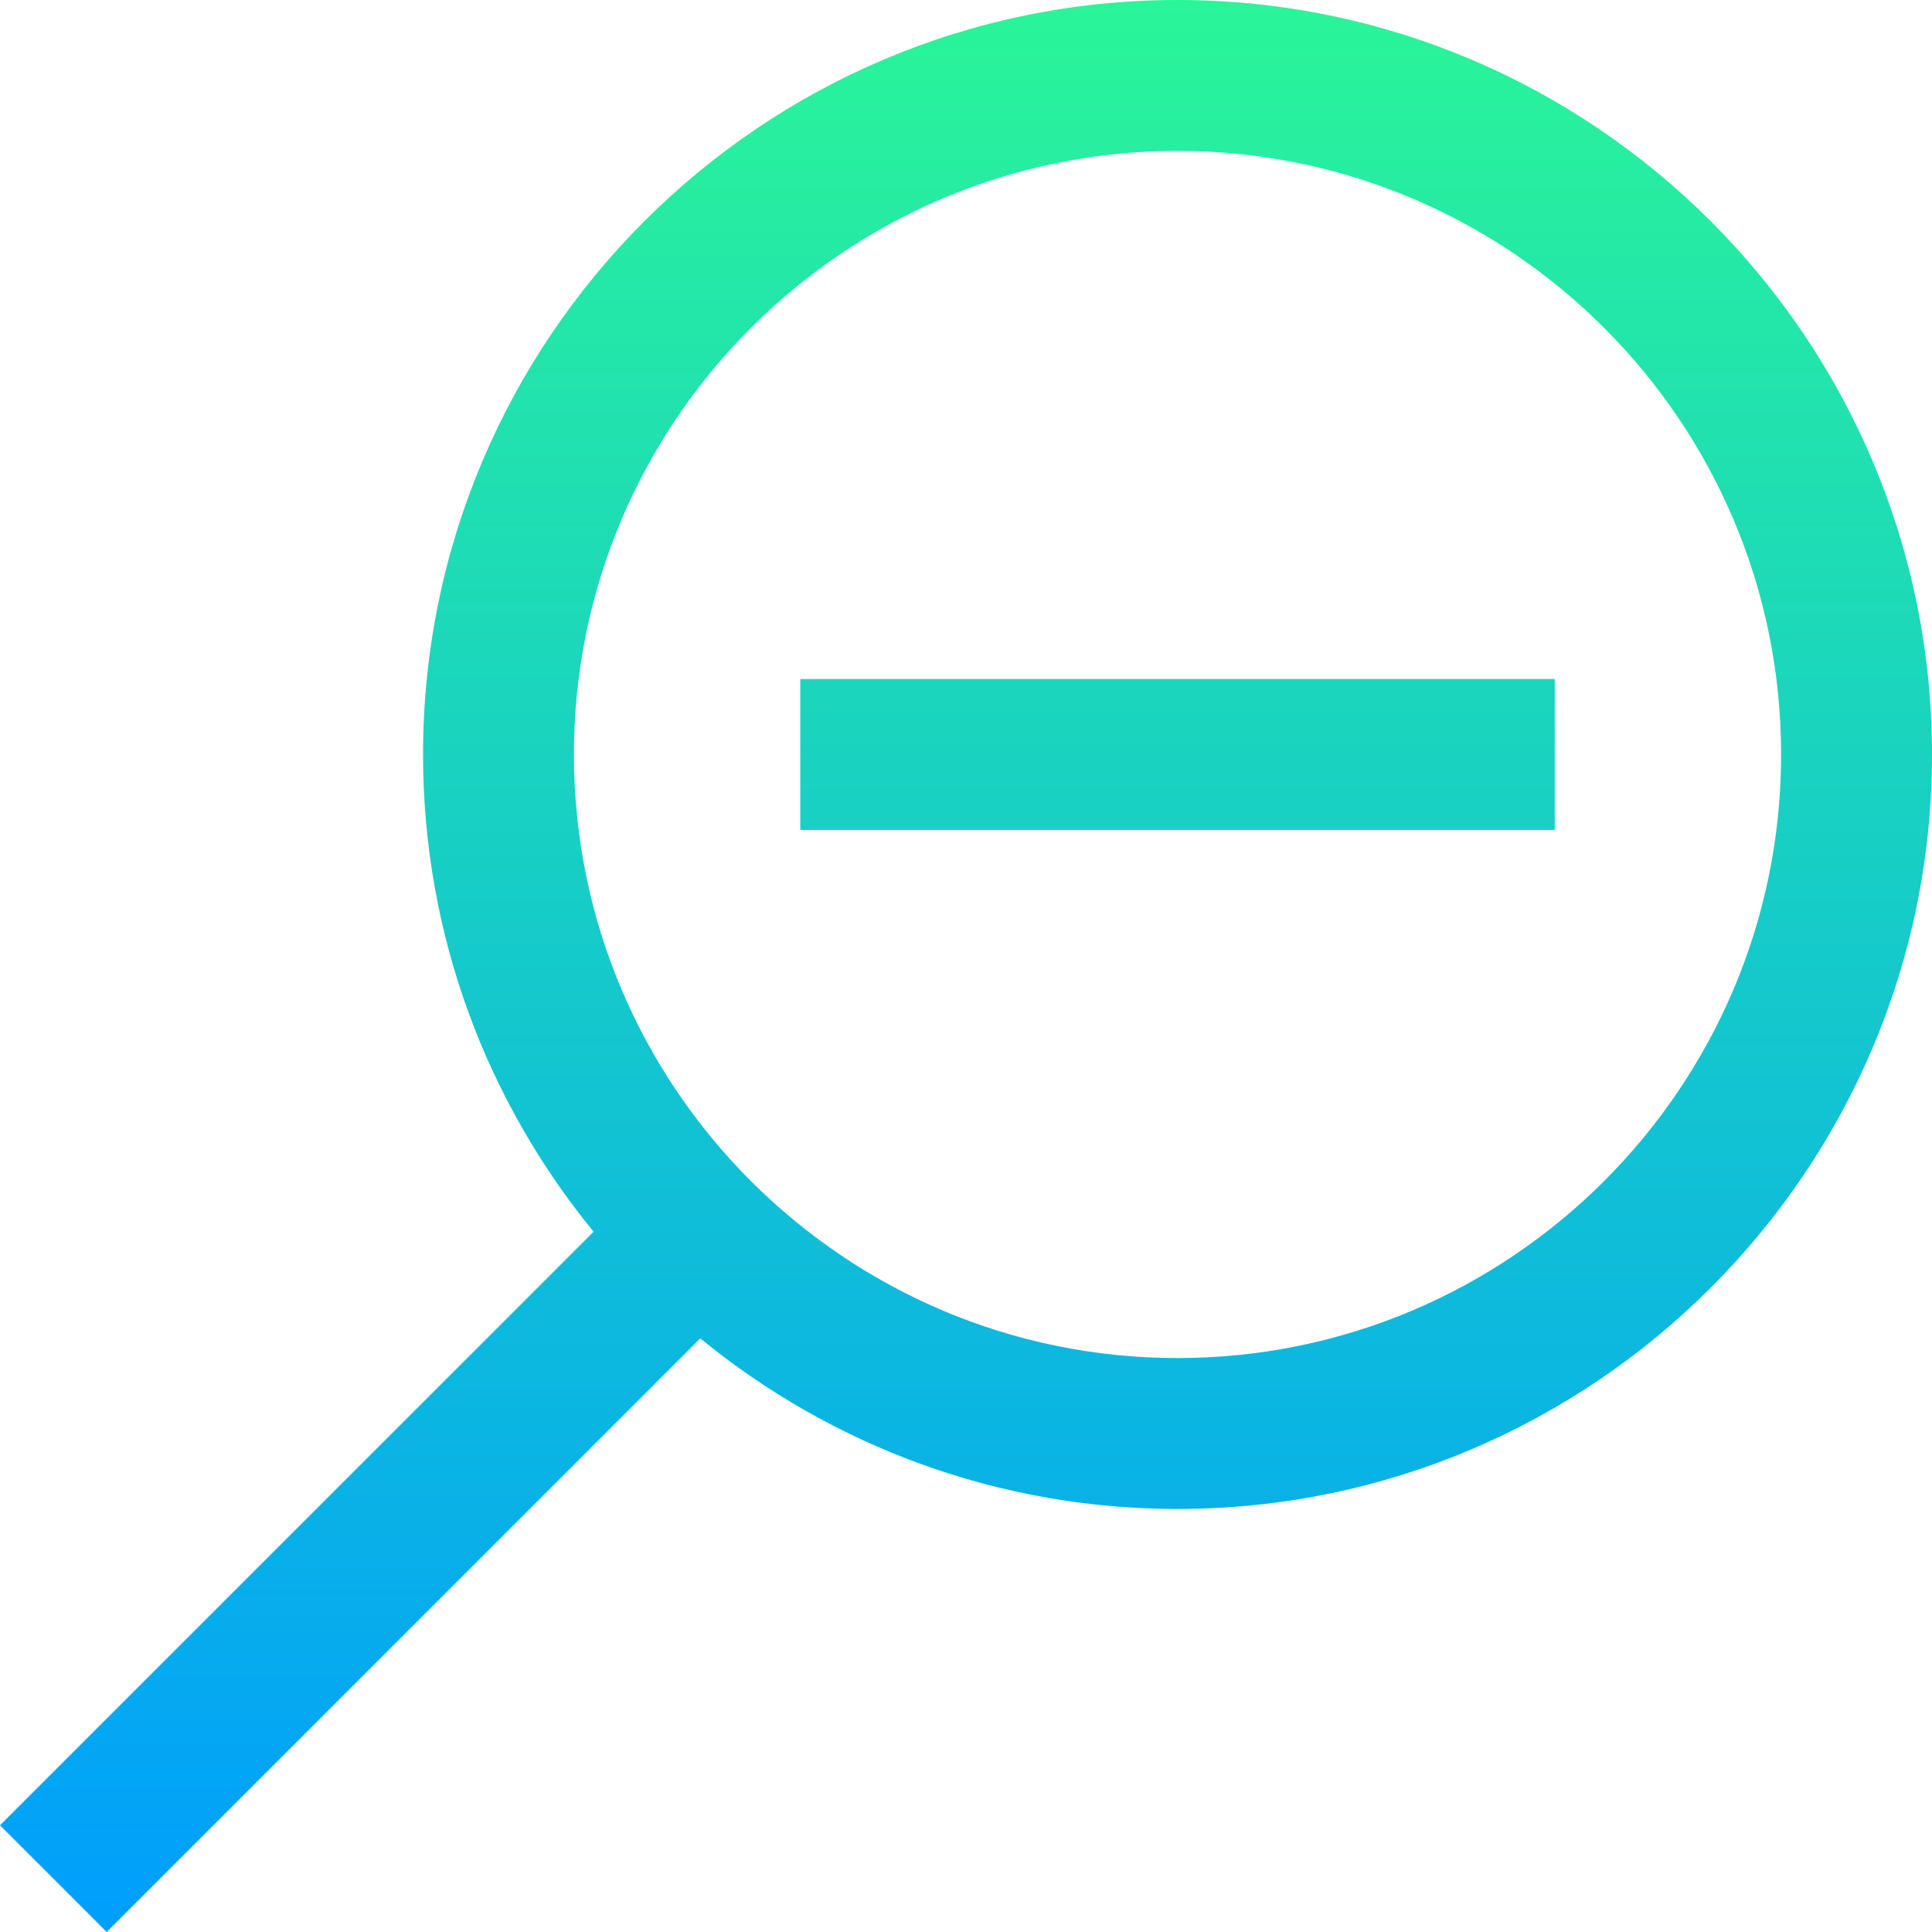 <svg id="Capa_1" enable-background="new 0 0 512.142 512.142" height="512" viewBox="0 0 512.142 512.142" width="512" xmlns="http://www.w3.org/2000/svg" xmlns:xlink="http://www.w3.org/1999/xlink"><linearGradient id="SVGID_1_" gradientUnits="userSpaceOnUse" x1="256.071" x2="256.071" y1="512.142" y2="0"><stop offset="0" stop-color="#009efd"/><stop offset="1" stop-color="#2af598"/></linearGradient><g><g><g><path d="m212.142 220h200v-40h-200zm100-220c-110.28 0-200 89.72-200 200 0 47.953 16.97 92.013 45.211 126.505l-157.353 157.353 28.284 28.284 157.353-157.353c34.492 28.241 78.552 45.211 126.505 45.211 110.28 0 200-89.72 200-200s-89.72-200-200-200zm0 360c-88.224 0-160-71.776-160-160s71.776-160 160-160 160 71.776 160 160-71.776 160-160 160z" fill="url(#SVGID_1_)"/></g></g></g></svg>